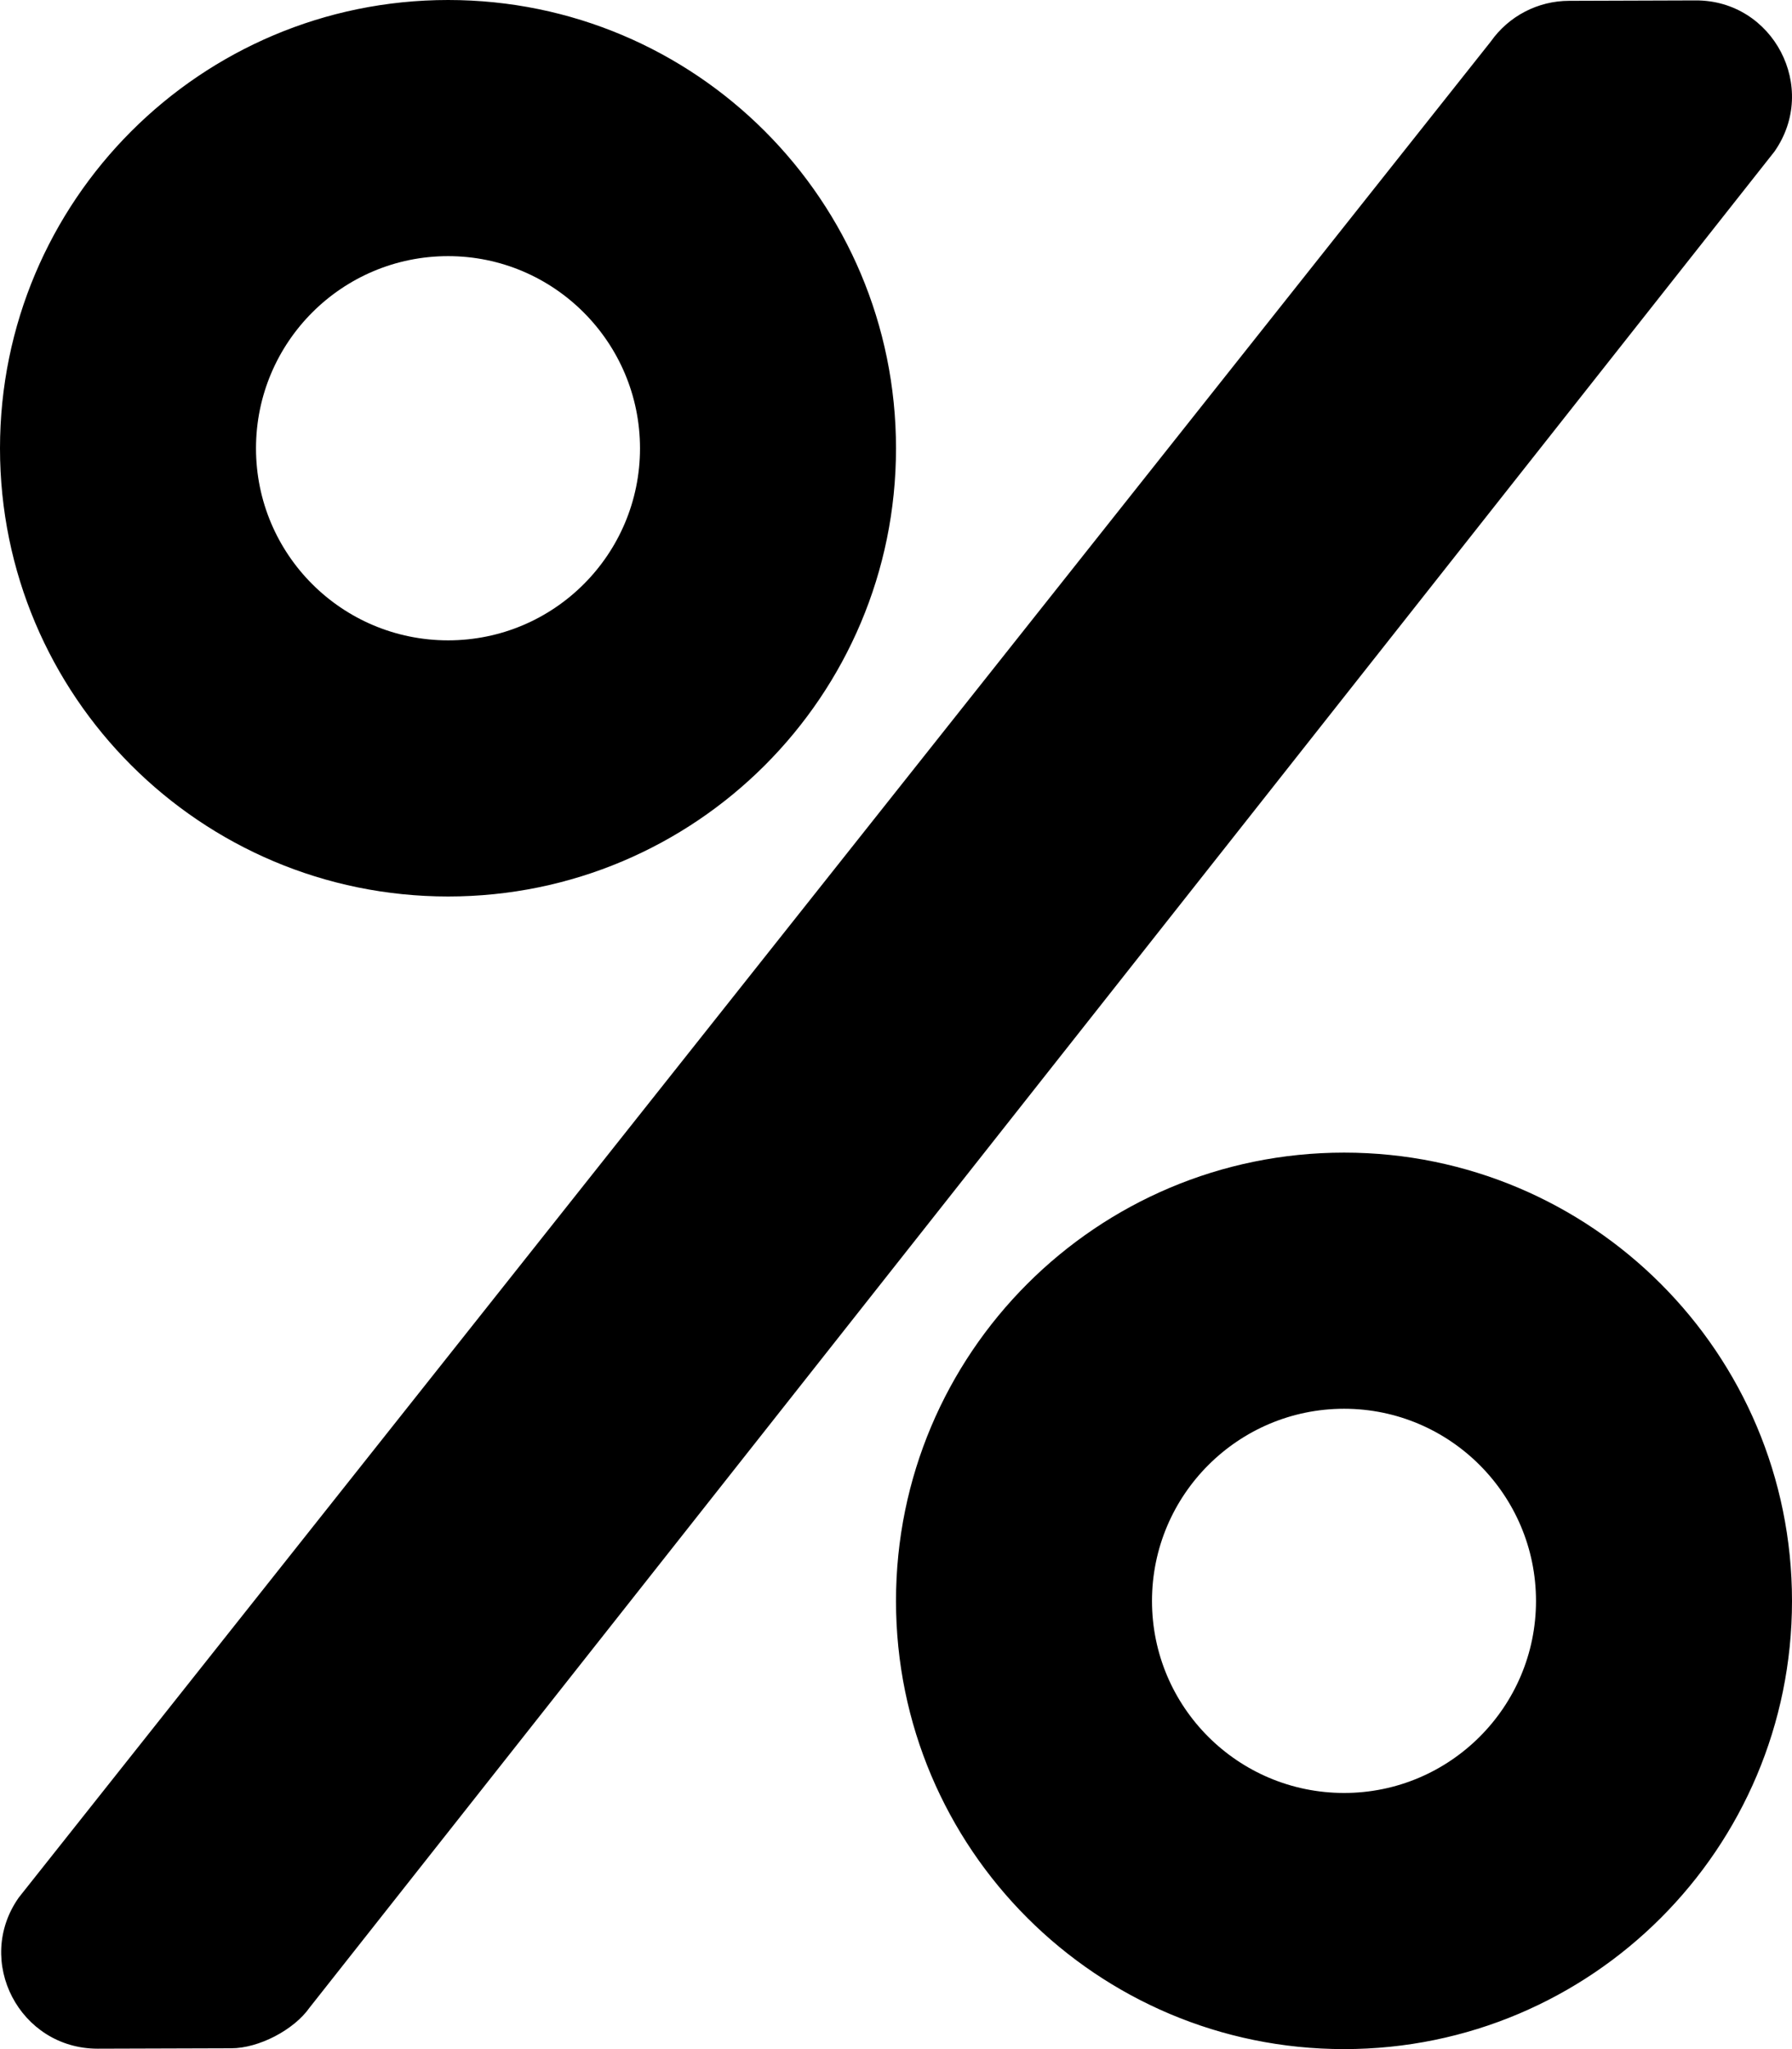 <svg height="1000" width="875" xmlns="http://www.w3.org/2000/svg"><path d="M218.8 437.5C97.9 437.5 0 339.6 0 218.8S97.9 0 218.8 0s218.7 97.9 218.7 218.8S339.6 437.5 218.8 437.5zm0 -312.5C167 125 125 167 125 218.8s42 93.7 93.8 93.7 93.7 -42 93.7 -93.7S270.5 125 218.8 125zm437.5 437.5c120.8 0 218.7 97.9 218.7 218.8S777.1 1000 656.3 1000 437.5 902.1 437.5 781.3 535.4 562.5 656.3 562.5zm0 312.5C708 875 750 833 750 781.3s-42 -93.8 -93.7 -93.8 -93.8 42 -93.8 93.8 42 93.7 93.8 93.7zM766.2 .4l61.7 -.2C865.8 0 888.3 42.8 866.4 74L151.2 979.7c-7.7 11 -24.9 19.9 -38.3 19.9l-65.2 .2C9.6 999.8 -12.7 957 9.2 926L727.9 20.3C736.7 7.8 751 .4 766.2 .4z"/></svg>